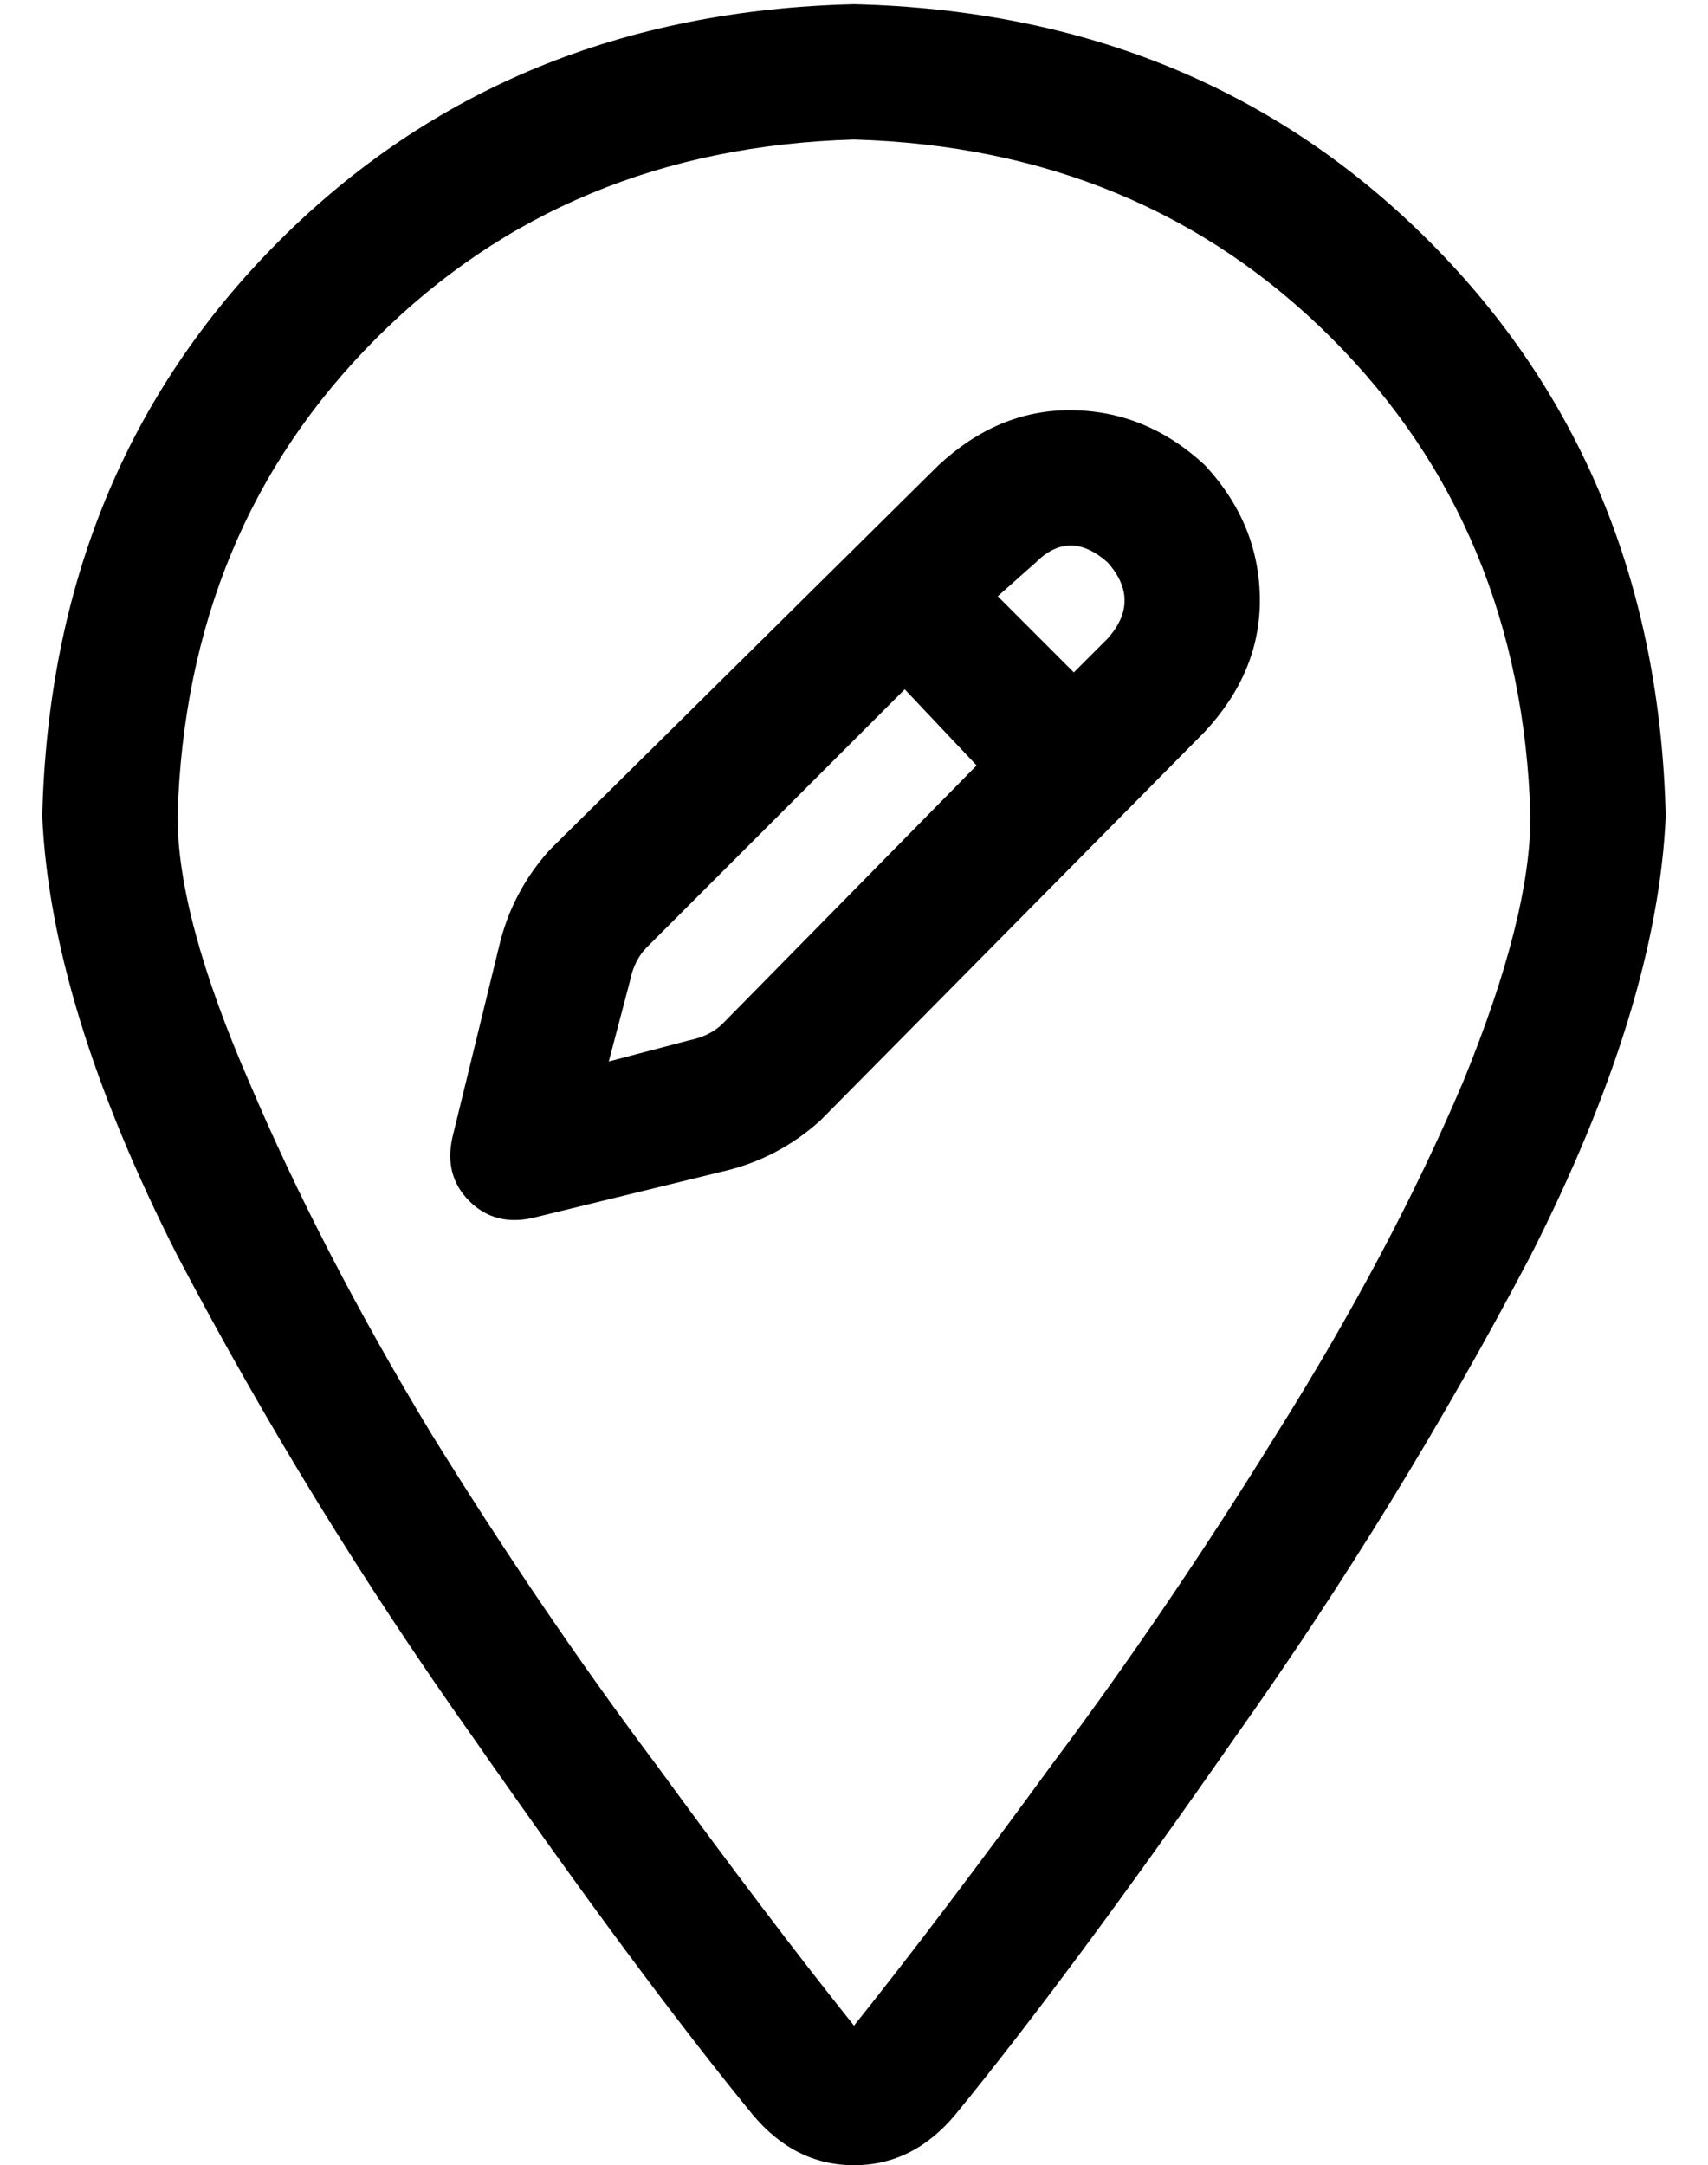 <?xml version="1.0" standalone="no"?>
<!DOCTYPE svg PUBLIC "-//W3C//DTD SVG 1.1//EN" "http://www.w3.org/Graphics/SVG/1.1/DTD/svg11.dtd" >
<svg xmlns="http://www.w3.org/2000/svg" xmlns:xlink="http://www.w3.org/1999/xlink" version="1.1" viewBox="-10 -40 404 512">
   <path fill="currentColor"
d="M352 153q-2 -68 -47 -113v0v0q-45 -45 -113 -47q-68 2 -113 47t-47 113q0 24 17 63q17 40 43 83q26 42 53 78q27 37 47 62q20 -25 47 -62q27 -36 53 -78q27 -43 44 -83q16 -39 16 -63v0zM384 153q-2 45 -32 104v0v0q-31 59 -70 114v0v0q-39 56 -66 89q-10 12 -24 12
t-24 -12q-27 -33 -66 -89q-39 -55 -70 -114q-30 -59 -32 -104q2 -82 56 -136t136 -56q82 2 136 56t56 136v0zM252 93q-9 -8 -17 0l-9 8v0l18 18v0l8 -8v0q8 -9 0 -18v0zM143 184q-3 3 -4 8l-5 19v0l19 -5v0q5 -1 8 -4l60 -61v0l-17 -18v0l-61 61v0zM212 70q14 -13 31 -13v0
v0q18 0 32 13q13 14 13 32q0 17 -13 31l-91 92v0q-10 9 -23 12l-45 11v0q-9 2 -15 -4t-4 -15l11 -45v0q3 -13 12 -23l92 -91v0z" />
</svg>
